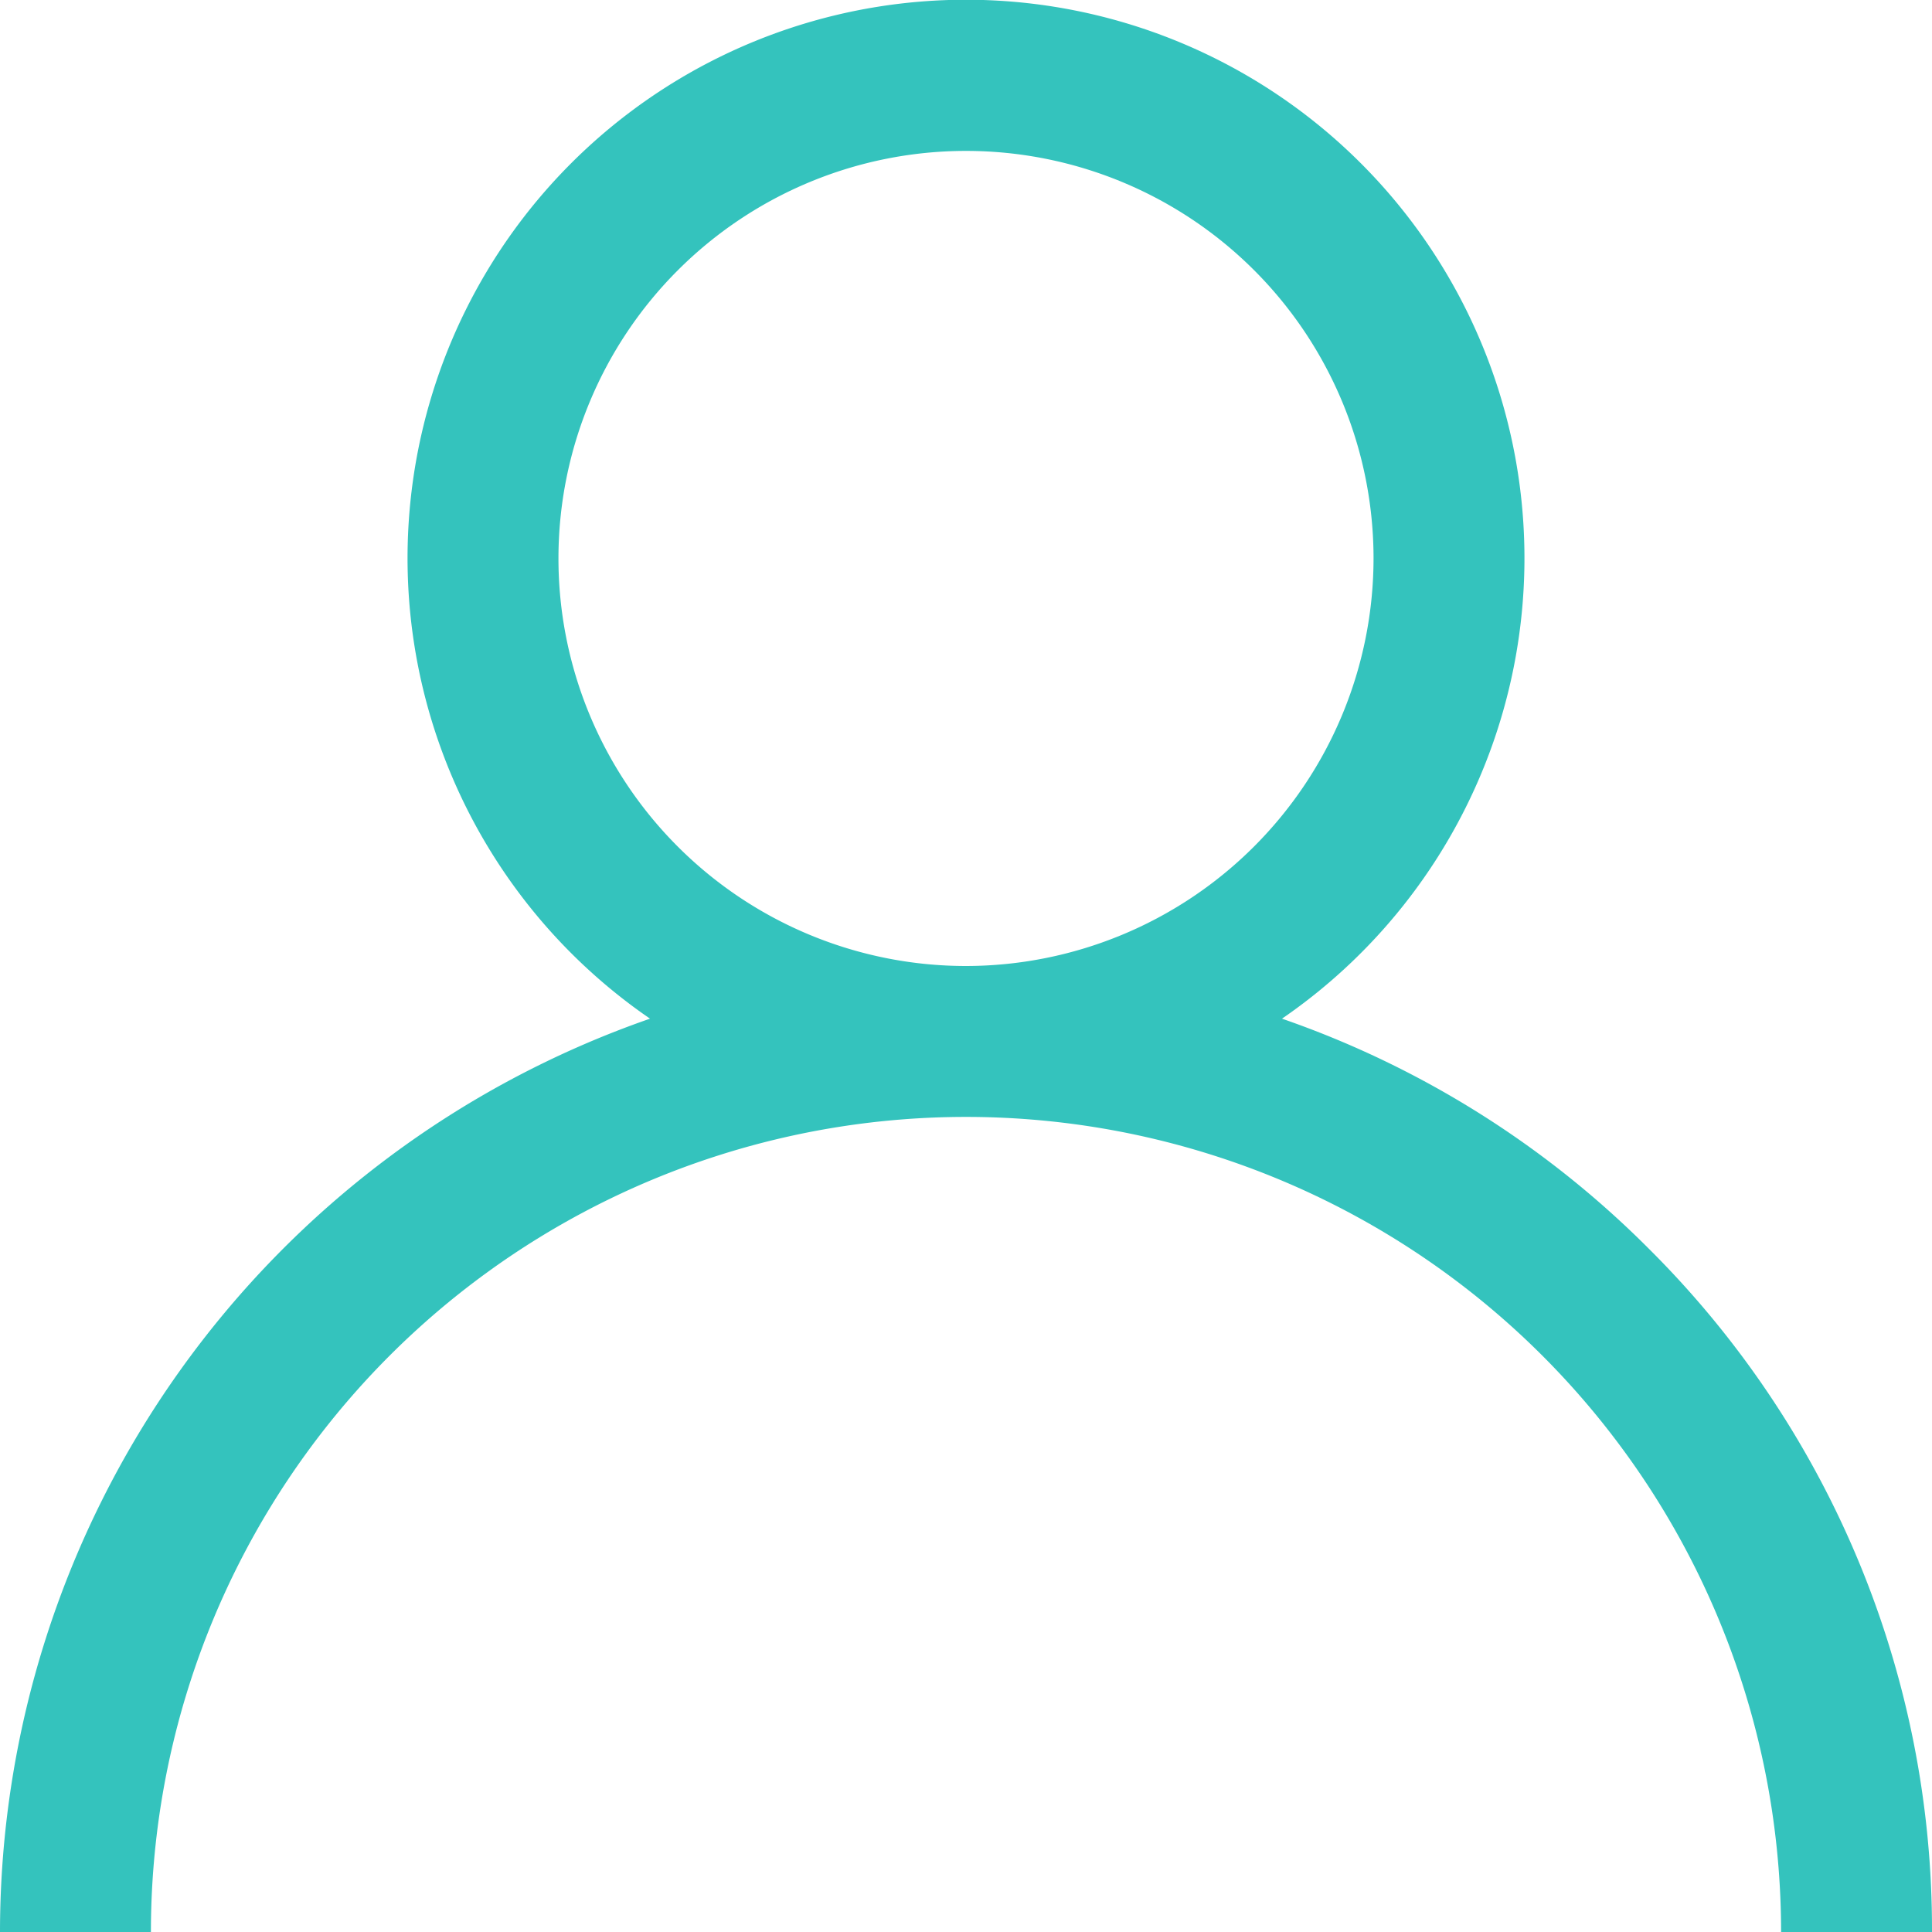 <svg xmlns="http://www.w3.org/2000/svg" id="prefix__user_6_" width="35.91" height="35.91" data-name="user(6)" viewBox="0 0 35.91 35.91">
    <g id="prefix__Group_25714" data-name="Group 25714">
        <path id="prefix__Path_8898" d="M30.651 23.214a17.886 17.886 0 0 0-6.823-4.28 10.38 10.38 0 1 0-11.746 0A17.983 17.983 0 0 0 0 35.91h2.805a15.15 15.15 0 1 1 30.3 0h2.805a17.838 17.838 0 0 0-5.259-12.696zm-12.7-5.259a7.575 7.575 0 1 1 7.579-7.575 7.583 7.583 0 0 1-7.575 7.575z" data-name="Path 8898" style="fill:#34c3bd"/>
    </g>
</svg>
